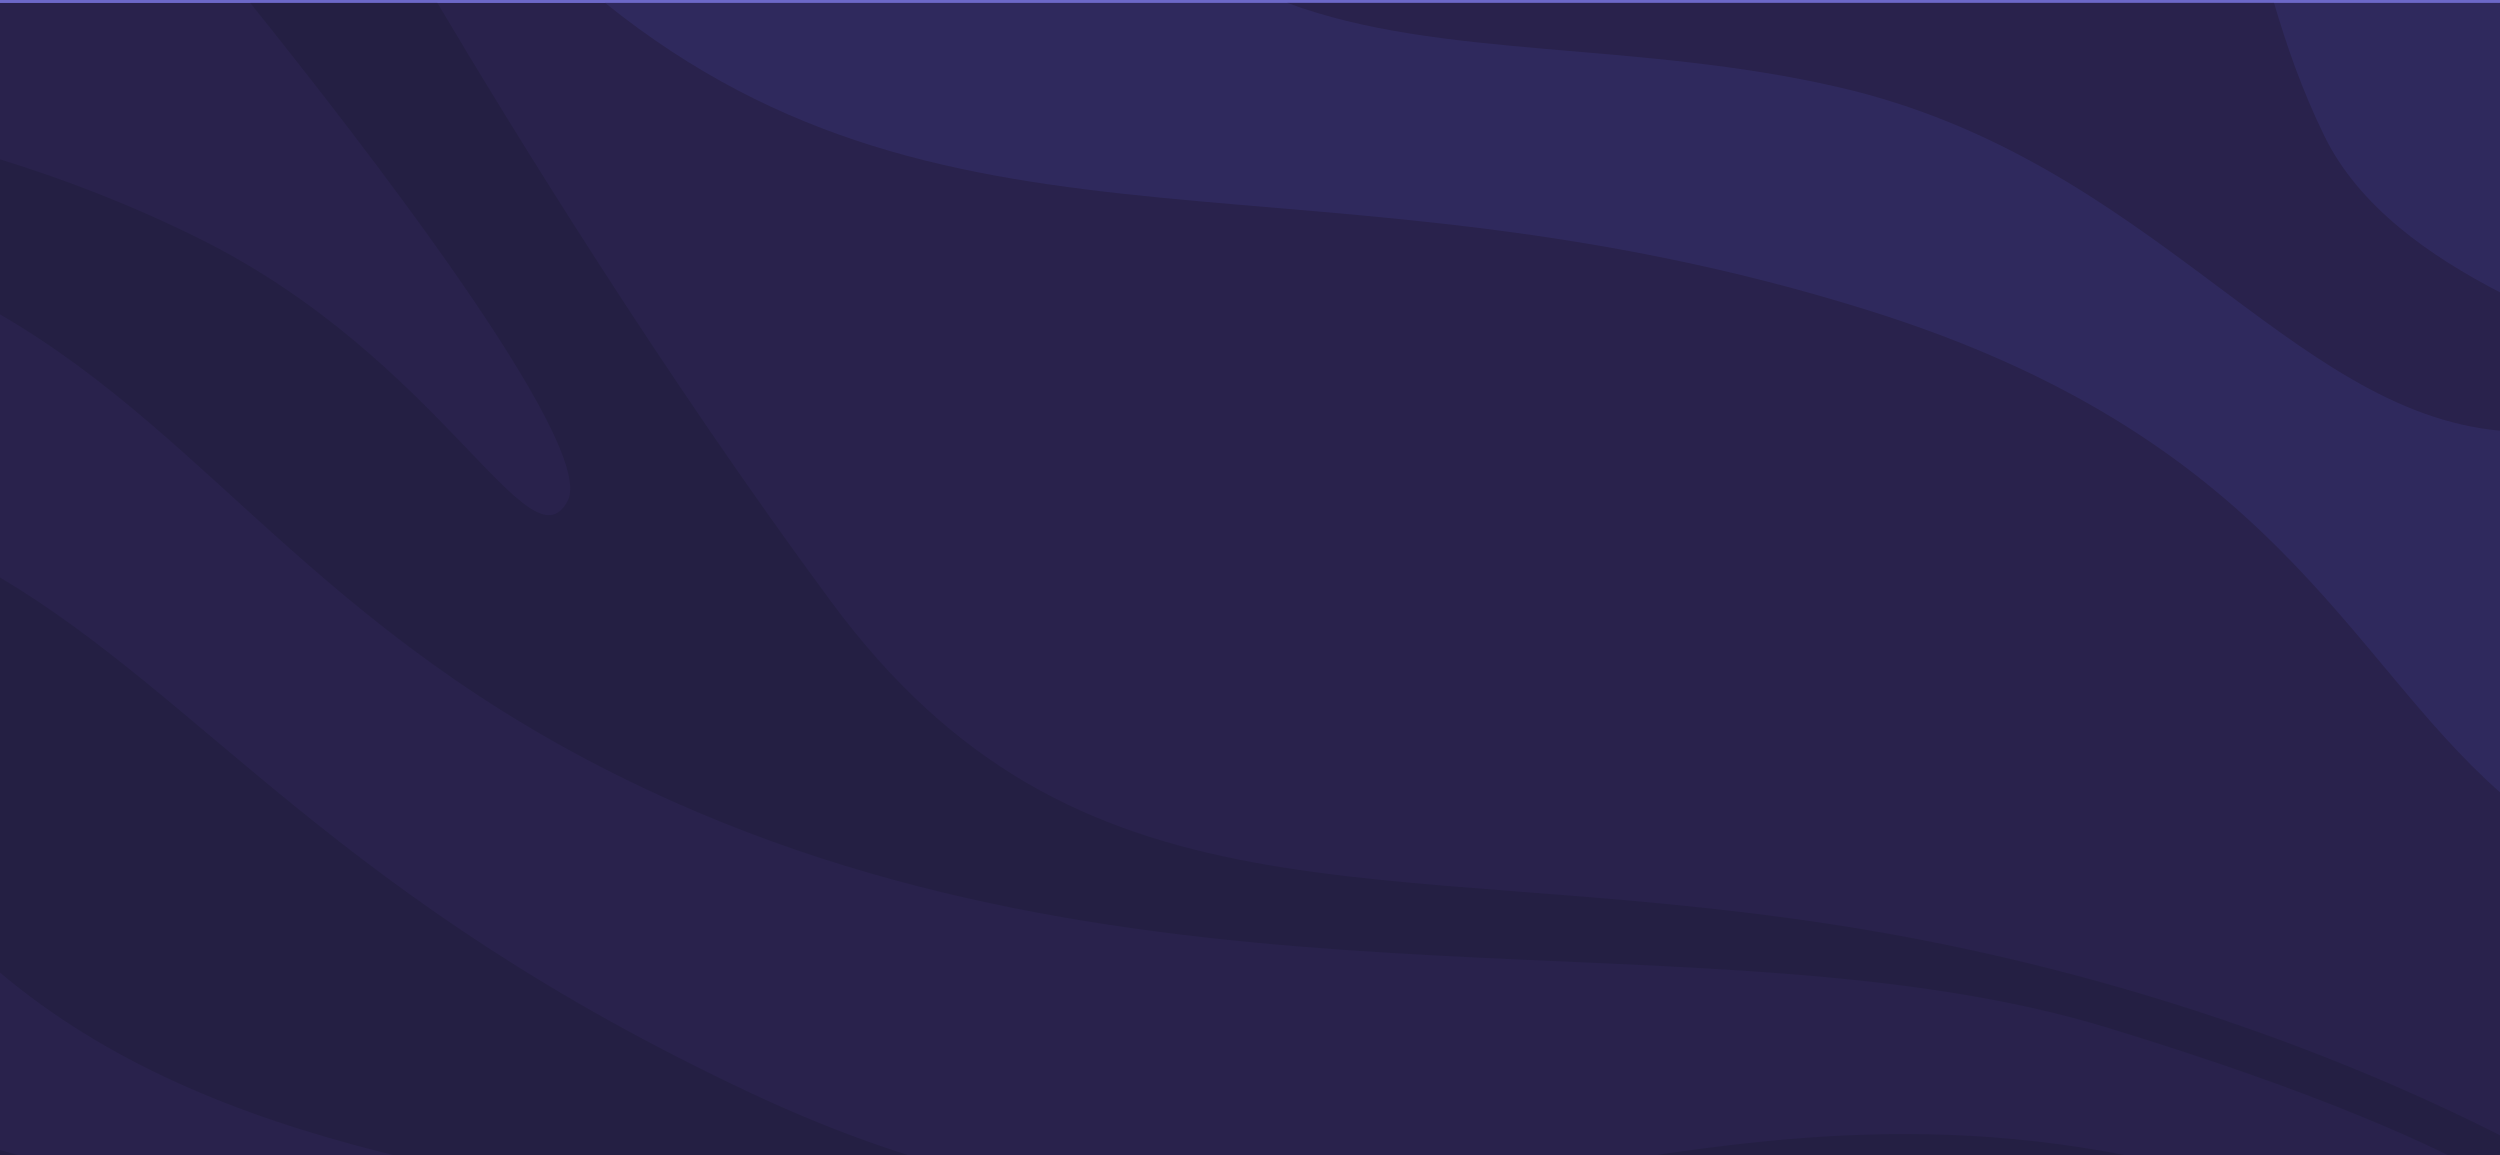 <svg width="844" height="390" viewBox="0 0 844 390" fill="none" xmlns="http://www.w3.org/2000/svg">
<path d="M0 506L6.02206e-06 1L844 1V506H0Z" fill="url(#paint0_linear_976_565)"/>
<path d="M0 391L6.02206e-06 -114L844 -114V391H0Z" fill="url(#paint1_linear_976_565)"/>
<path d="M844 1H0V560.689H844V1Z" fill="#29224C"/>
<path d="M844 1L844 267.479C791.672 221.369 767.342 147.616 631.098 104.885C443.922 46.186 322.937 96.519 204.304 1H844Z" fill="#2F295D"/>
<path d="M844 435.095V564H0V194.953C69.647 236.492 114.143 303.68 253.819 369.168C268.763 376.172 283.134 382.005 297.02 386.801C300.599 388.04 304.133 389.211 307.632 390.303C309.41 390.866 311.166 391.407 312.921 391.936C313.799 392.206 314.677 392.465 315.555 392.724C316.41 392.972 317.276 393.219 318.132 393.467C318.402 393.546 318.661 393.625 318.942 393.704H318.953C320.337 394.087 321.722 394.469 323.094 394.841C323.443 394.931 323.792 395.032 324.141 395.122C326.707 395.798 329.261 396.451 331.793 397.059C332.727 397.284 333.661 397.498 334.595 397.712C334.888 397.791 335.169 397.859 335.462 397.926C335.462 397.926 335.529 397.937 335.563 397.949C339.333 398.816 343.058 399.615 346.76 400.347C348.403 400.662 350.035 400.978 351.655 401.27C352.938 401.507 354.21 401.732 355.482 401.935C357.08 402.216 358.677 402.486 360.275 402.723C361.176 402.869 362.076 403.004 362.976 403.14C365.407 403.489 367.826 403.826 370.235 404.119C371.788 404.333 373.341 404.513 374.871 404.682C375.051 404.716 375.22 404.727 375.4 404.75C529.593 421.831 632.707 327.923 843.629 434.915C843.752 434.972 843.865 435.039 843.989 435.095H844Z" fill="#241F43"/>
<path d="M390.277 560.689C389.545 561.782 388.769 562.896 387.97 564H0V411.213C68.15 451.558 147.329 451.31 224.065 455.96C226.743 456.118 229.41 456.287 232.077 456.467C235.071 456.658 238.064 456.872 241.046 457.086H241.058C245.008 457.379 248.935 457.694 252.862 458.032C254.258 458.156 255.653 458.28 257.049 458.415C264.51 459.102 271.926 459.901 279.285 460.858C282.245 461.241 285.204 461.647 288.142 462.086C289.875 462.345 291.608 462.615 293.329 462.896C296.244 463.358 299.147 463.854 302.039 464.383C312.696 466.331 323.207 468.718 333.526 471.668C344.96 474.945 356.157 478.931 367.072 483.795C406.617 501.462 411.152 529.544 390.277 560.689Z" fill="#241F43"/>
<path d="M844 145.398C772.744 138.901 726.346 53.877 620.925 29.488C552.415 13.645 486.155 20.153 434.626 1H767.714C771.855 14.985 776.975 30.096 784.729 45.95C796.477 69.956 820.526 86.542 844 98.703V145.398Z" fill="#29224C"/>
<path d="M844 383.266V399.221C823.001 387.173 783.615 368.965 711.751 347.031C579.502 306.664 401.058 347.538 228.555 271.195C110.463 218.926 74.441 149.305 0 106.146V53.798C20.695 60.171 43.697 68.83 67.43 80.631C149.377 121.369 178.894 193.287 191.667 169.033C201.615 150.127 120.76 46.119 84.479 1H147.677C173.268 44.137 223.187 125.378 280.501 203.004C363.809 315.863 463.784 288.614 617.279 311.877C723.882 328.035 804.613 363.257 844 383.277V383.266Z" fill="#241F43"/>
<path d="M766.172 560.689H728.597C646.673 525.671 465.472 451.569 377.459 441.818C284.507 431.515 115.707 421.111 0 388.265V328.351C35.867 358.513 79.344 376.463 129 389.014C202.47 407.583 289.468 414.331 385.37 431.323C568.035 463.685 716.005 534.195 766.172 560.678V560.689Z" fill="#29224C"/>
<defs>
<linearGradient id="paint0_linear_976_565" x1="422" y1="2.479" x2="422" y2="377.284" gradientUnits="userSpaceOnUse">
<stop stop-color="#6C68C8"/>
<stop offset="0.458" stop-color="#524F9C"/>
<stop offset="1" stop-color="#343168"/>
</linearGradient>
<linearGradient id="paint1_linear_976_565" x1="422" y1="2.479" x2="422" y2="377.284" gradientUnits="userSpaceOnUse">
<stop stop-color="#6C68C8"/>
<stop offset="0.458" stop-color="#524F9C"/>
<stop offset="1" stop-color="#343168"/>
</linearGradient>
</defs>
</svg>
